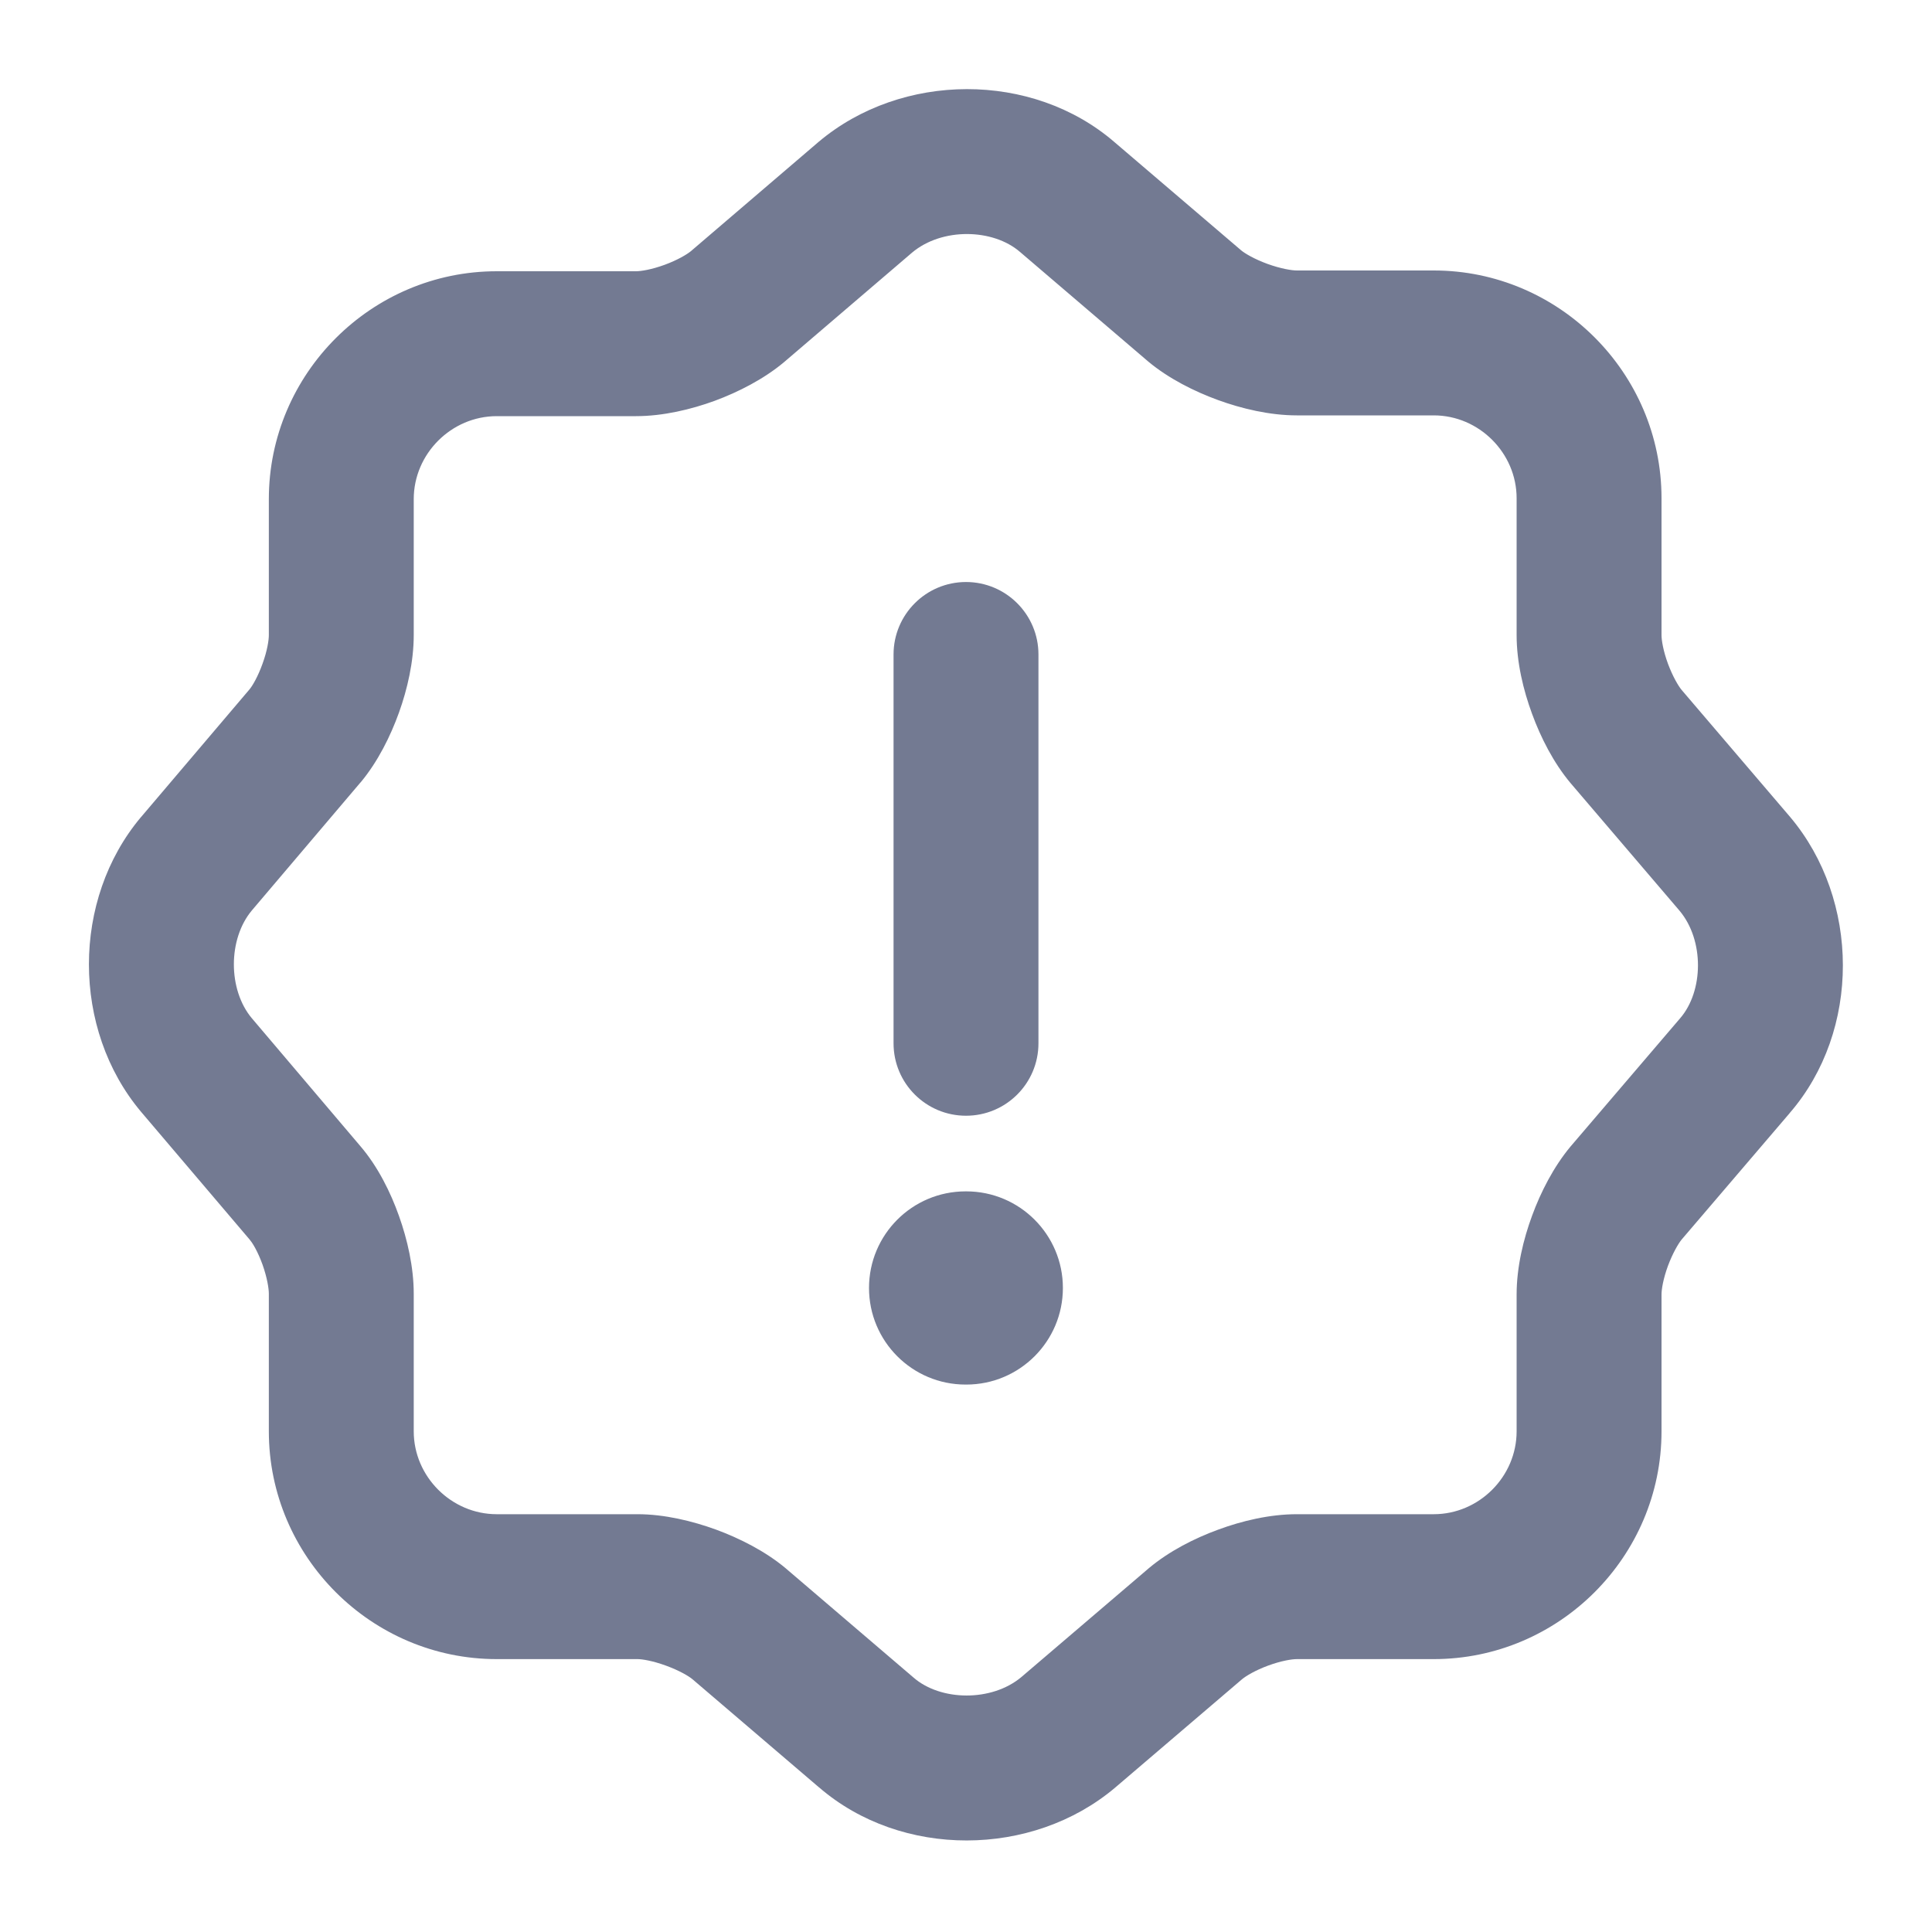 <svg width="20" height="20" viewBox="0 0 20 20" fill="none" xmlns="http://www.w3.org/2000/svg">
<path fill-rule="evenodd" clip-rule="evenodd" d="M9.443 2.614L8.114 3.751C7.904 3.926 7.642 4.059 7.399 4.149C7.156 4.238 6.865 4.308 6.583 4.308H5.142C4.673 4.308 4.283 4.697 4.283 5.167V6.575C4.283 6.849 4.217 7.135 4.13 7.377C4.043 7.619 3.912 7.884 3.735 8.097L3.73 8.102L2.607 9.425C2.359 9.721 2.359 10.245 2.607 10.541C2.607 10.542 2.607 10.542 2.608 10.542L3.729 11.863C3.913 12.077 4.045 12.347 4.13 12.587C4.217 12.83 4.283 13.118 4.283 13.392V14.817C4.283 15.286 4.673 15.675 5.142 15.675H6.6C6.879 15.675 7.169 15.746 7.411 15.834C7.653 15.923 7.919 16.056 8.13 16.232L8.137 16.238L9.458 17.367C9.738 17.61 10.265 17.619 10.573 17.361L11.895 16.232C12.104 16.057 12.366 15.924 12.61 15.835C12.853 15.745 13.143 15.675 13.425 15.675H14.842C15.311 15.675 15.7 15.286 15.7 14.817V13.4C15.7 13.118 15.77 12.828 15.86 12.585C15.949 12.341 16.083 12.079 16.257 11.87L16.263 11.863L17.392 10.542C17.635 10.262 17.645 9.735 17.386 9.427L16.257 8.105C16.082 7.896 15.949 7.634 15.86 7.39C15.77 7.147 15.7 6.857 15.7 6.575V5.158C15.7 4.689 15.311 4.3 14.842 4.3H13.425C13.144 4.3 12.852 4.23 12.608 4.141C12.364 4.052 12.098 3.919 11.887 3.743L11.88 3.737L10.559 2.608C10.278 2.365 9.752 2.355 9.443 2.614ZM11.539 1.473C10.686 0.735 9.333 0.745 8.475 1.468L7.151 2.601C7.109 2.635 7.014 2.692 6.881 2.741C6.744 2.791 6.635 2.808 6.583 2.808H5.142C3.844 2.808 2.783 3.869 2.783 5.167V6.575C2.783 6.626 2.767 6.735 2.718 6.87C2.67 7.004 2.615 7.097 2.584 7.135L1.462 8.456L1.459 8.459C0.741 9.313 0.741 10.653 1.459 11.508L2.587 12.835L2.59 12.84C2.614 12.867 2.668 12.954 2.718 13.092C2.766 13.228 2.783 13.34 2.783 13.392V14.817C2.783 16.114 3.844 17.175 5.142 17.175H6.6C6.646 17.175 6.756 17.192 6.895 17.243C7.032 17.293 7.128 17.35 7.168 17.383L8.475 18.5C8.476 18.5 8.477 18.501 8.478 18.502C9.331 19.24 10.684 19.23 11.542 18.507L12.858 17.383C12.899 17.349 12.995 17.291 13.128 17.242C13.264 17.192 13.374 17.175 13.425 17.175H14.842C16.139 17.175 17.2 16.114 17.2 14.817V13.4C17.2 13.348 17.217 13.239 17.267 13.103C17.317 12.97 17.374 12.874 17.408 12.832L18.525 11.525C18.526 11.524 18.526 11.523 18.527 11.522C19.265 10.669 19.255 9.316 18.532 8.458L17.408 7.142C17.374 7.101 17.317 7.005 17.267 6.872C17.217 6.736 17.2 6.626 17.2 6.575V5.158C17.2 3.861 16.139 2.8 14.842 2.8H13.425C13.373 2.8 13.26 2.782 13.121 2.732C12.985 2.682 12.889 2.625 12.849 2.592L11.539 1.473Z" fill="#737A92"/>
<path fill-rule="evenodd" clip-rule="evenodd" d="M10 6.025C10.414 6.025 10.75 6.361 10.75 6.775V10.8C10.75 11.215 10.414 11.55 10 11.55C9.586 11.55 9.25 11.215 9.25 10.8V6.775C9.25 6.361 9.586 6.025 10 6.025Z" fill="#737A92"/>
<path fill-rule="evenodd" clip-rule="evenodd" d="M8.996 13.333C8.996 12.781 9.443 12.333 9.996 12.333H10.003C10.555 12.333 11.003 12.781 11.003 13.333C11.003 13.885 10.555 14.333 10.003 14.333H9.996C9.443 14.333 8.996 13.885 8.996 13.333Z" fill="#737A92"/>
</svg>
